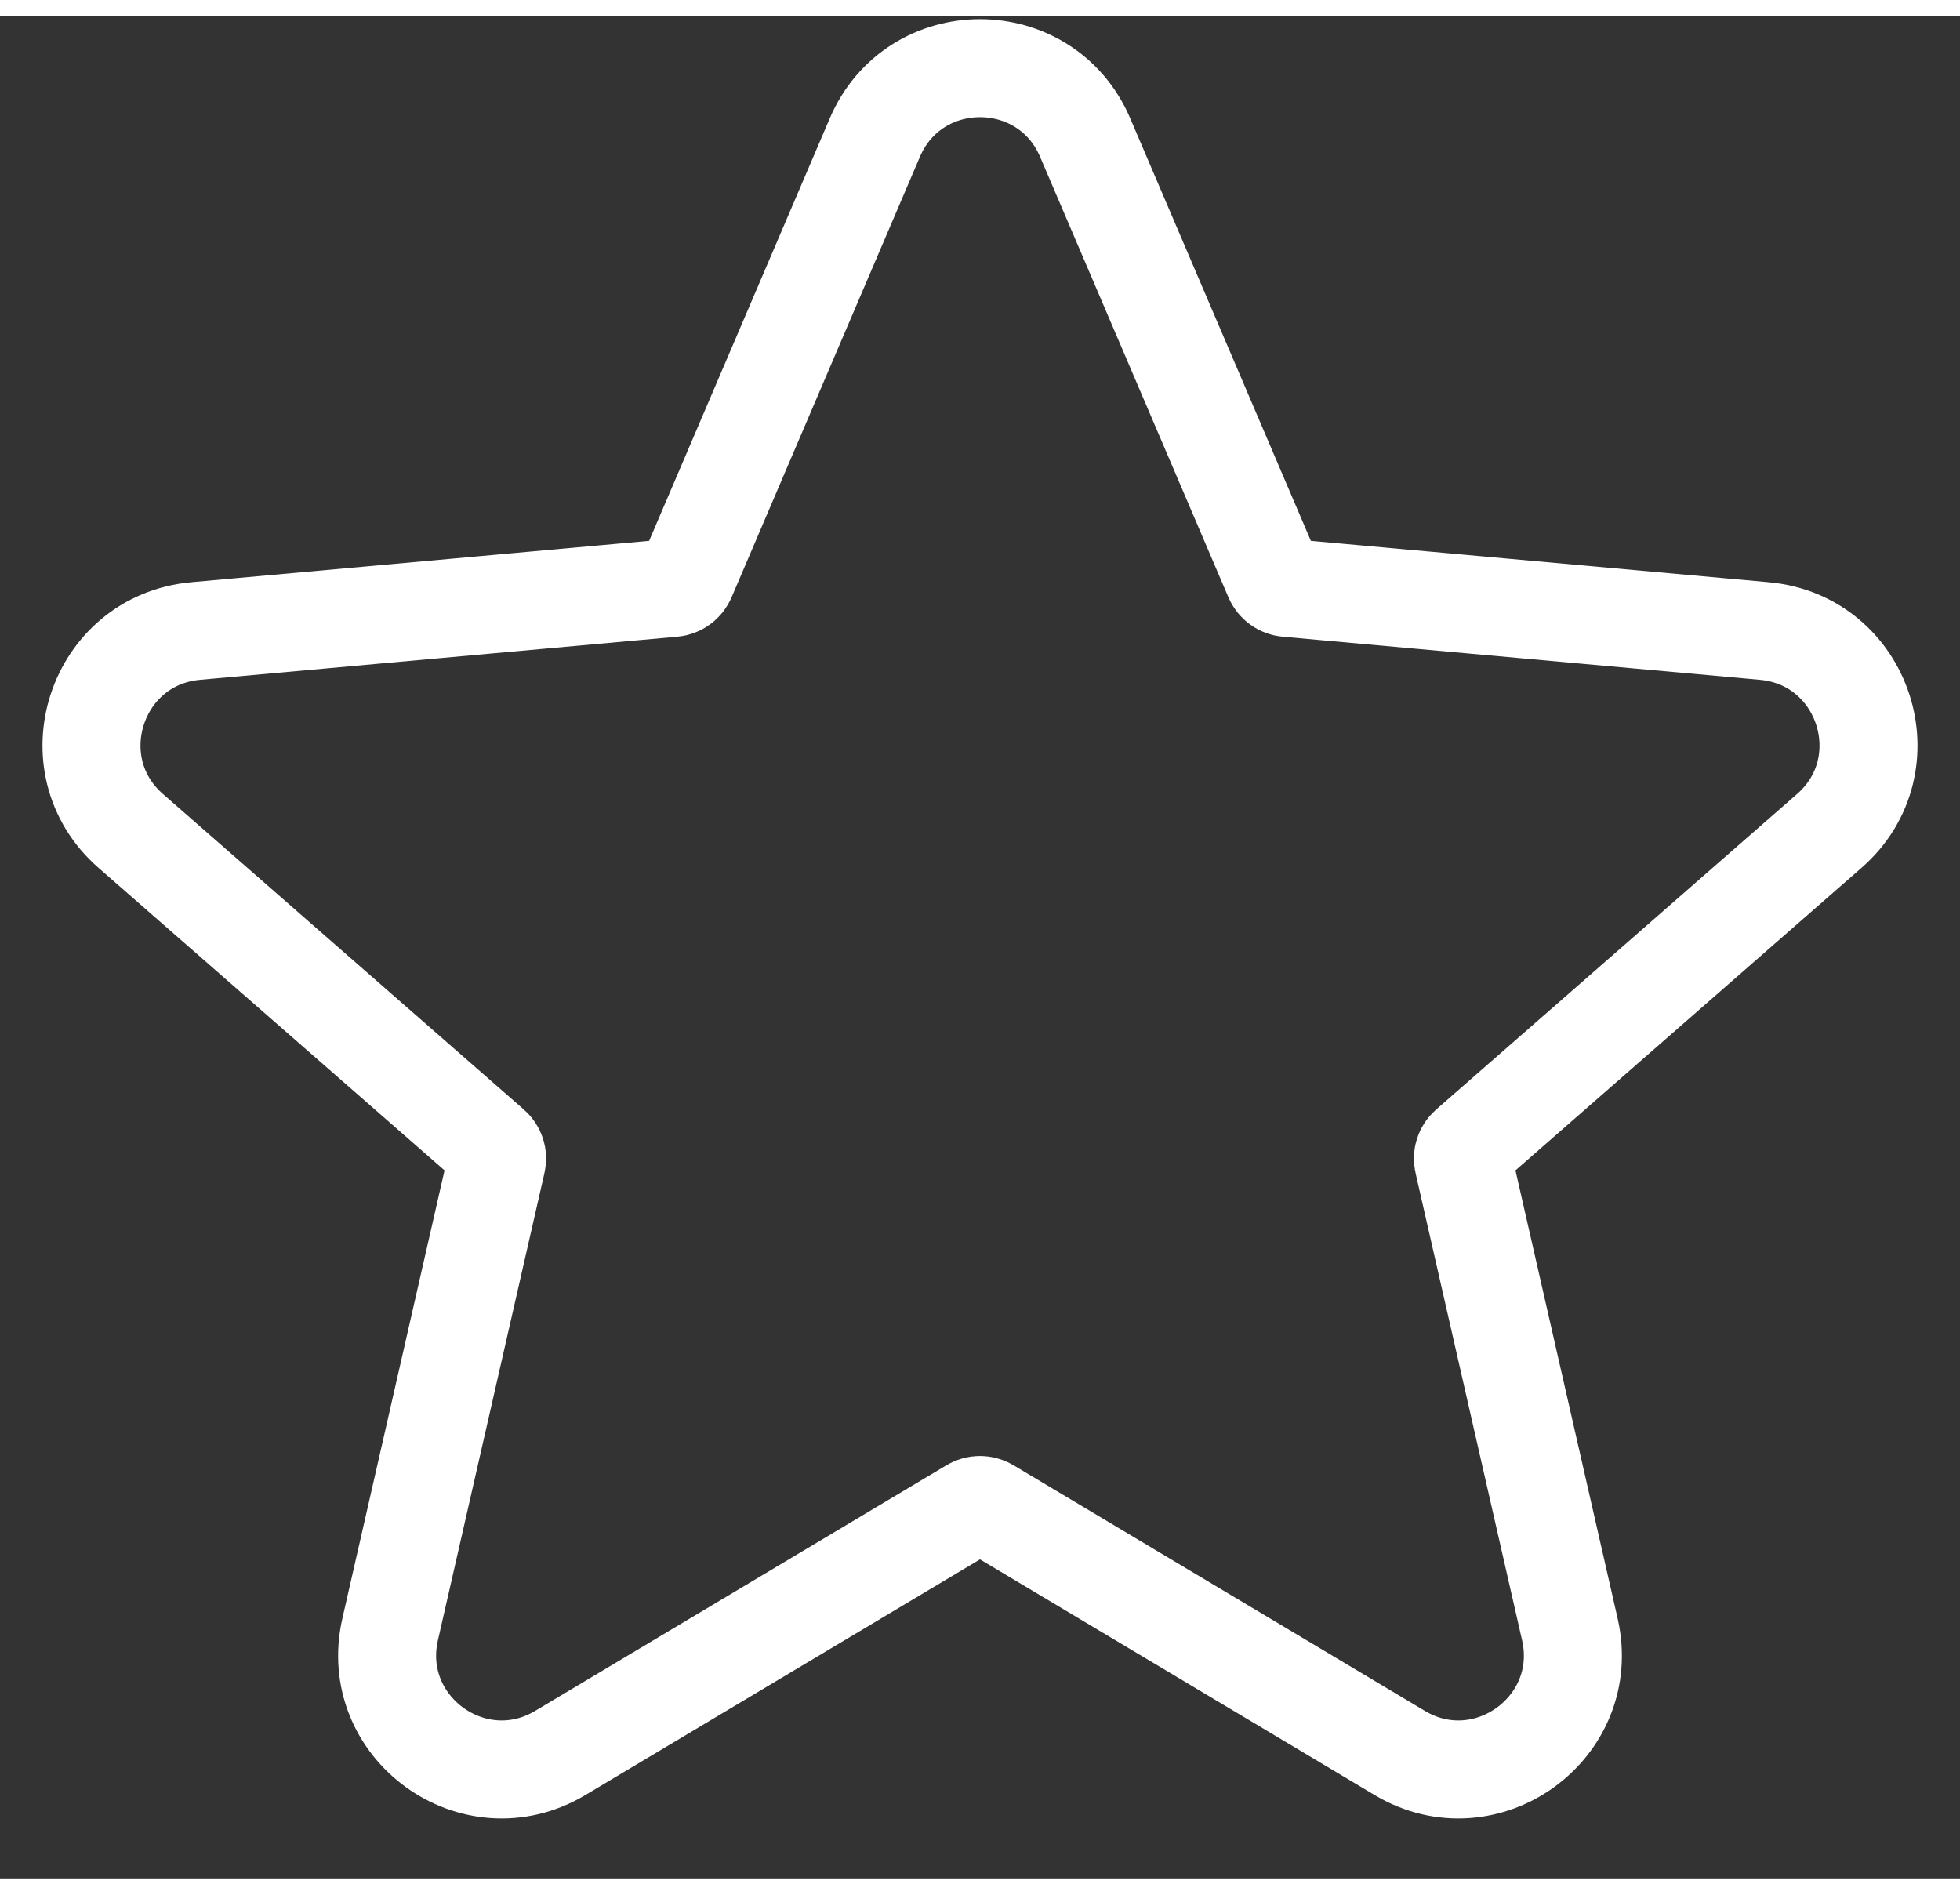 <svg width="30" height="29" viewBox="0 0 20 19" fill="none" xmlns="http://www.w3.org/2000/svg">
<rect x="0" y="0" width="20" height="19" fill="#333333" stroke="none"/>
<path d="M11.073 1.237C10.669 0.293 9.331 0.293 8.927 1.237L7.005 5.732C6.981 5.788 6.928 5.827 6.867 5.832L1.997 6.272C0.975 6.364 0.561 7.636 1.334 8.312L5.015 11.53C5.062 11.57 5.082 11.632 5.068 11.692L3.981 16.459C3.753 17.46 4.835 18.246 5.717 17.72L9.915 15.213C9.967 15.182 10.033 15.182 10.085 15.213L14.283 17.72C15.165 18.246 16.247 17.46 16.019 16.459L14.932 11.692C14.918 11.632 14.938 11.57 14.985 11.53L18.666 8.312C19.439 7.636 19.025 6.364 18.003 6.272L13.133 5.832C13.072 5.827 13.019 5.788 12.995 5.732L11.073 1.237Z" stroke="white"/>
</svg>
